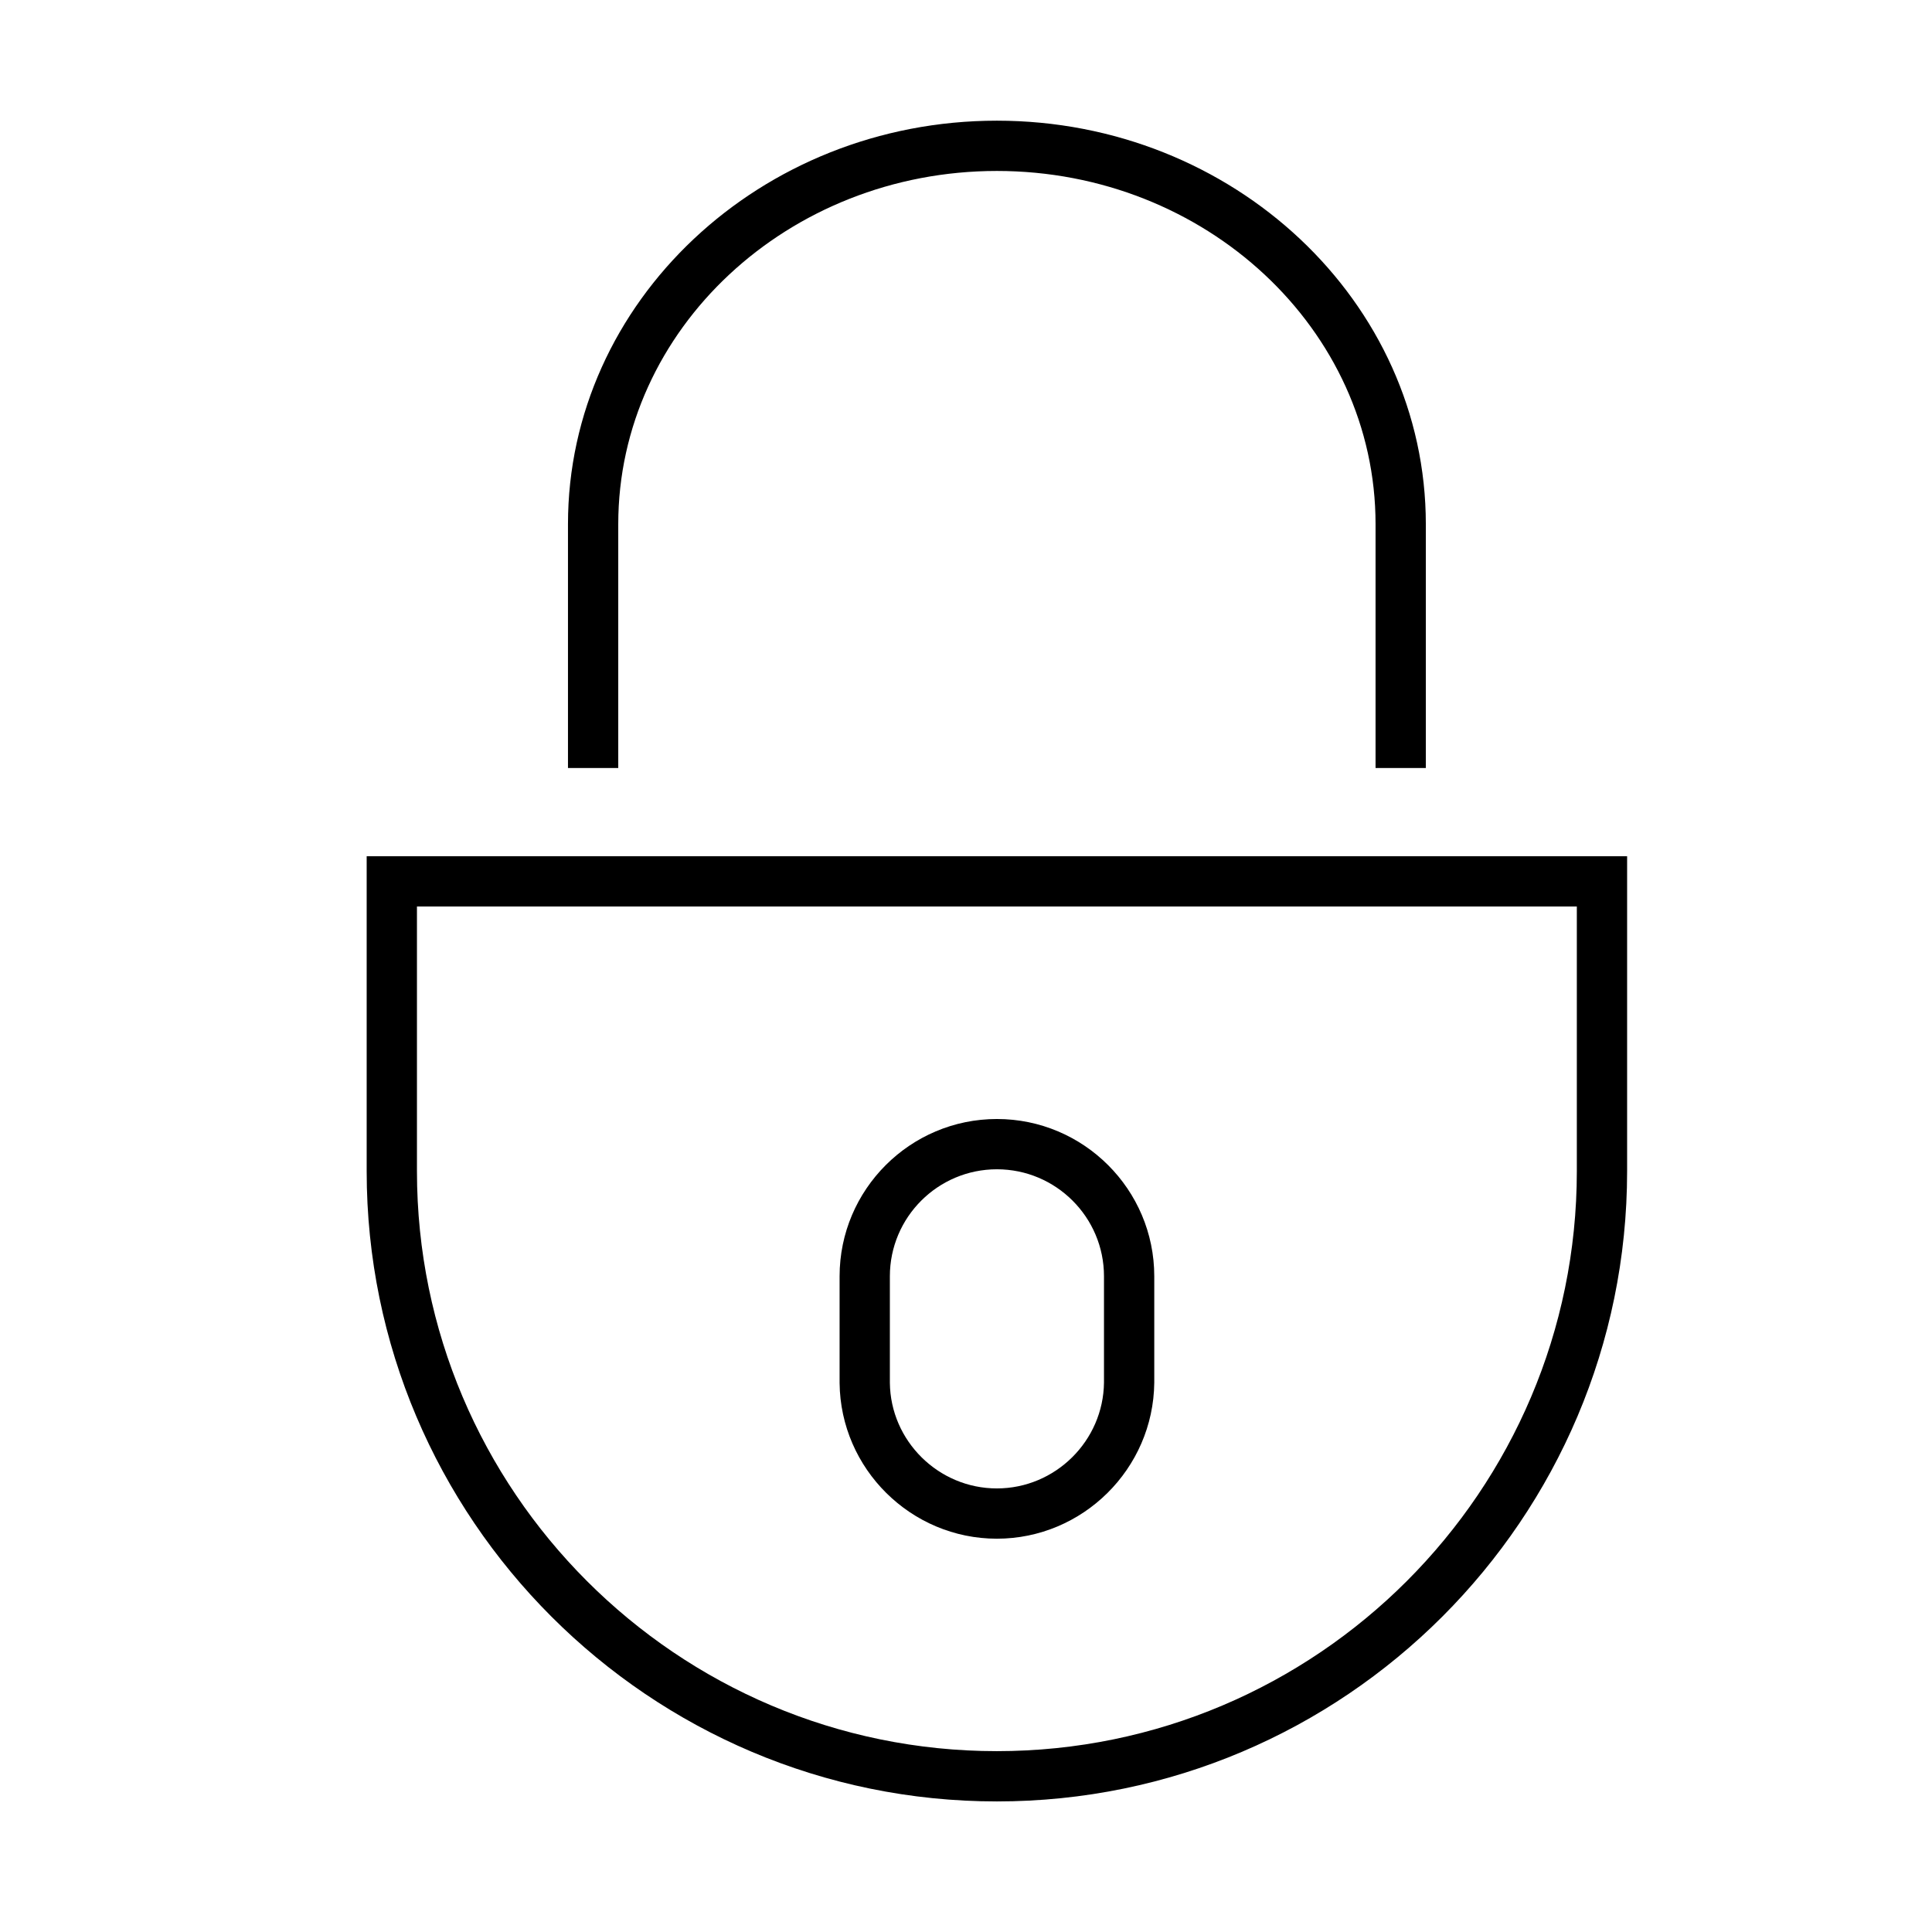 <svg class="icon" viewBox="0 0 1024 1024" xmlns="http://www.w3.org/2000/svg" width="200" height="200"><defs><style/></defs><path d="M528.354 954.793c-184.167 0-334.009-149.843-334.009-334.01V453.819h668.058v166.966c0 184.166-149.855 334.009-334.049 334.009zm-307.36-474.327v140.318c0 169.49 137.884 307.36 307.36 307.36 169.503 0 307.4-137.87 307.4-307.36V480.466h-614.76zm307.36 335.075c-45.514 0-82.91-37.031-83.352-82.546v-56.549c0-45.956 37.41-83.352 83.38-83.352 45.982 0 83.404 37.396 83.404 83.352v56.42c-.482 45.644-37.904 82.675-83.432 82.675zm.026-195.8c-31.28 0-56.731 25.426-56.731 56.705v56.42c.299 30.837 25.737 56.027 56.704 56.027 30.981 0 56.458-25.19 56.784-56.158v-56.288c0-31.28-25.463-56.705-56.757-56.705zM755.72 407.055h-26.648V277.82c0-103.234-90.04-187.211-200.718-187.211-110.65 0-200.666 83.977-200.666 187.211v129.233H301.04V277.82c0-117.911 101.973-213.86 227.313-213.86 125.368 0 227.366 95.949 227.366 213.86v129.233z"/></svg>
